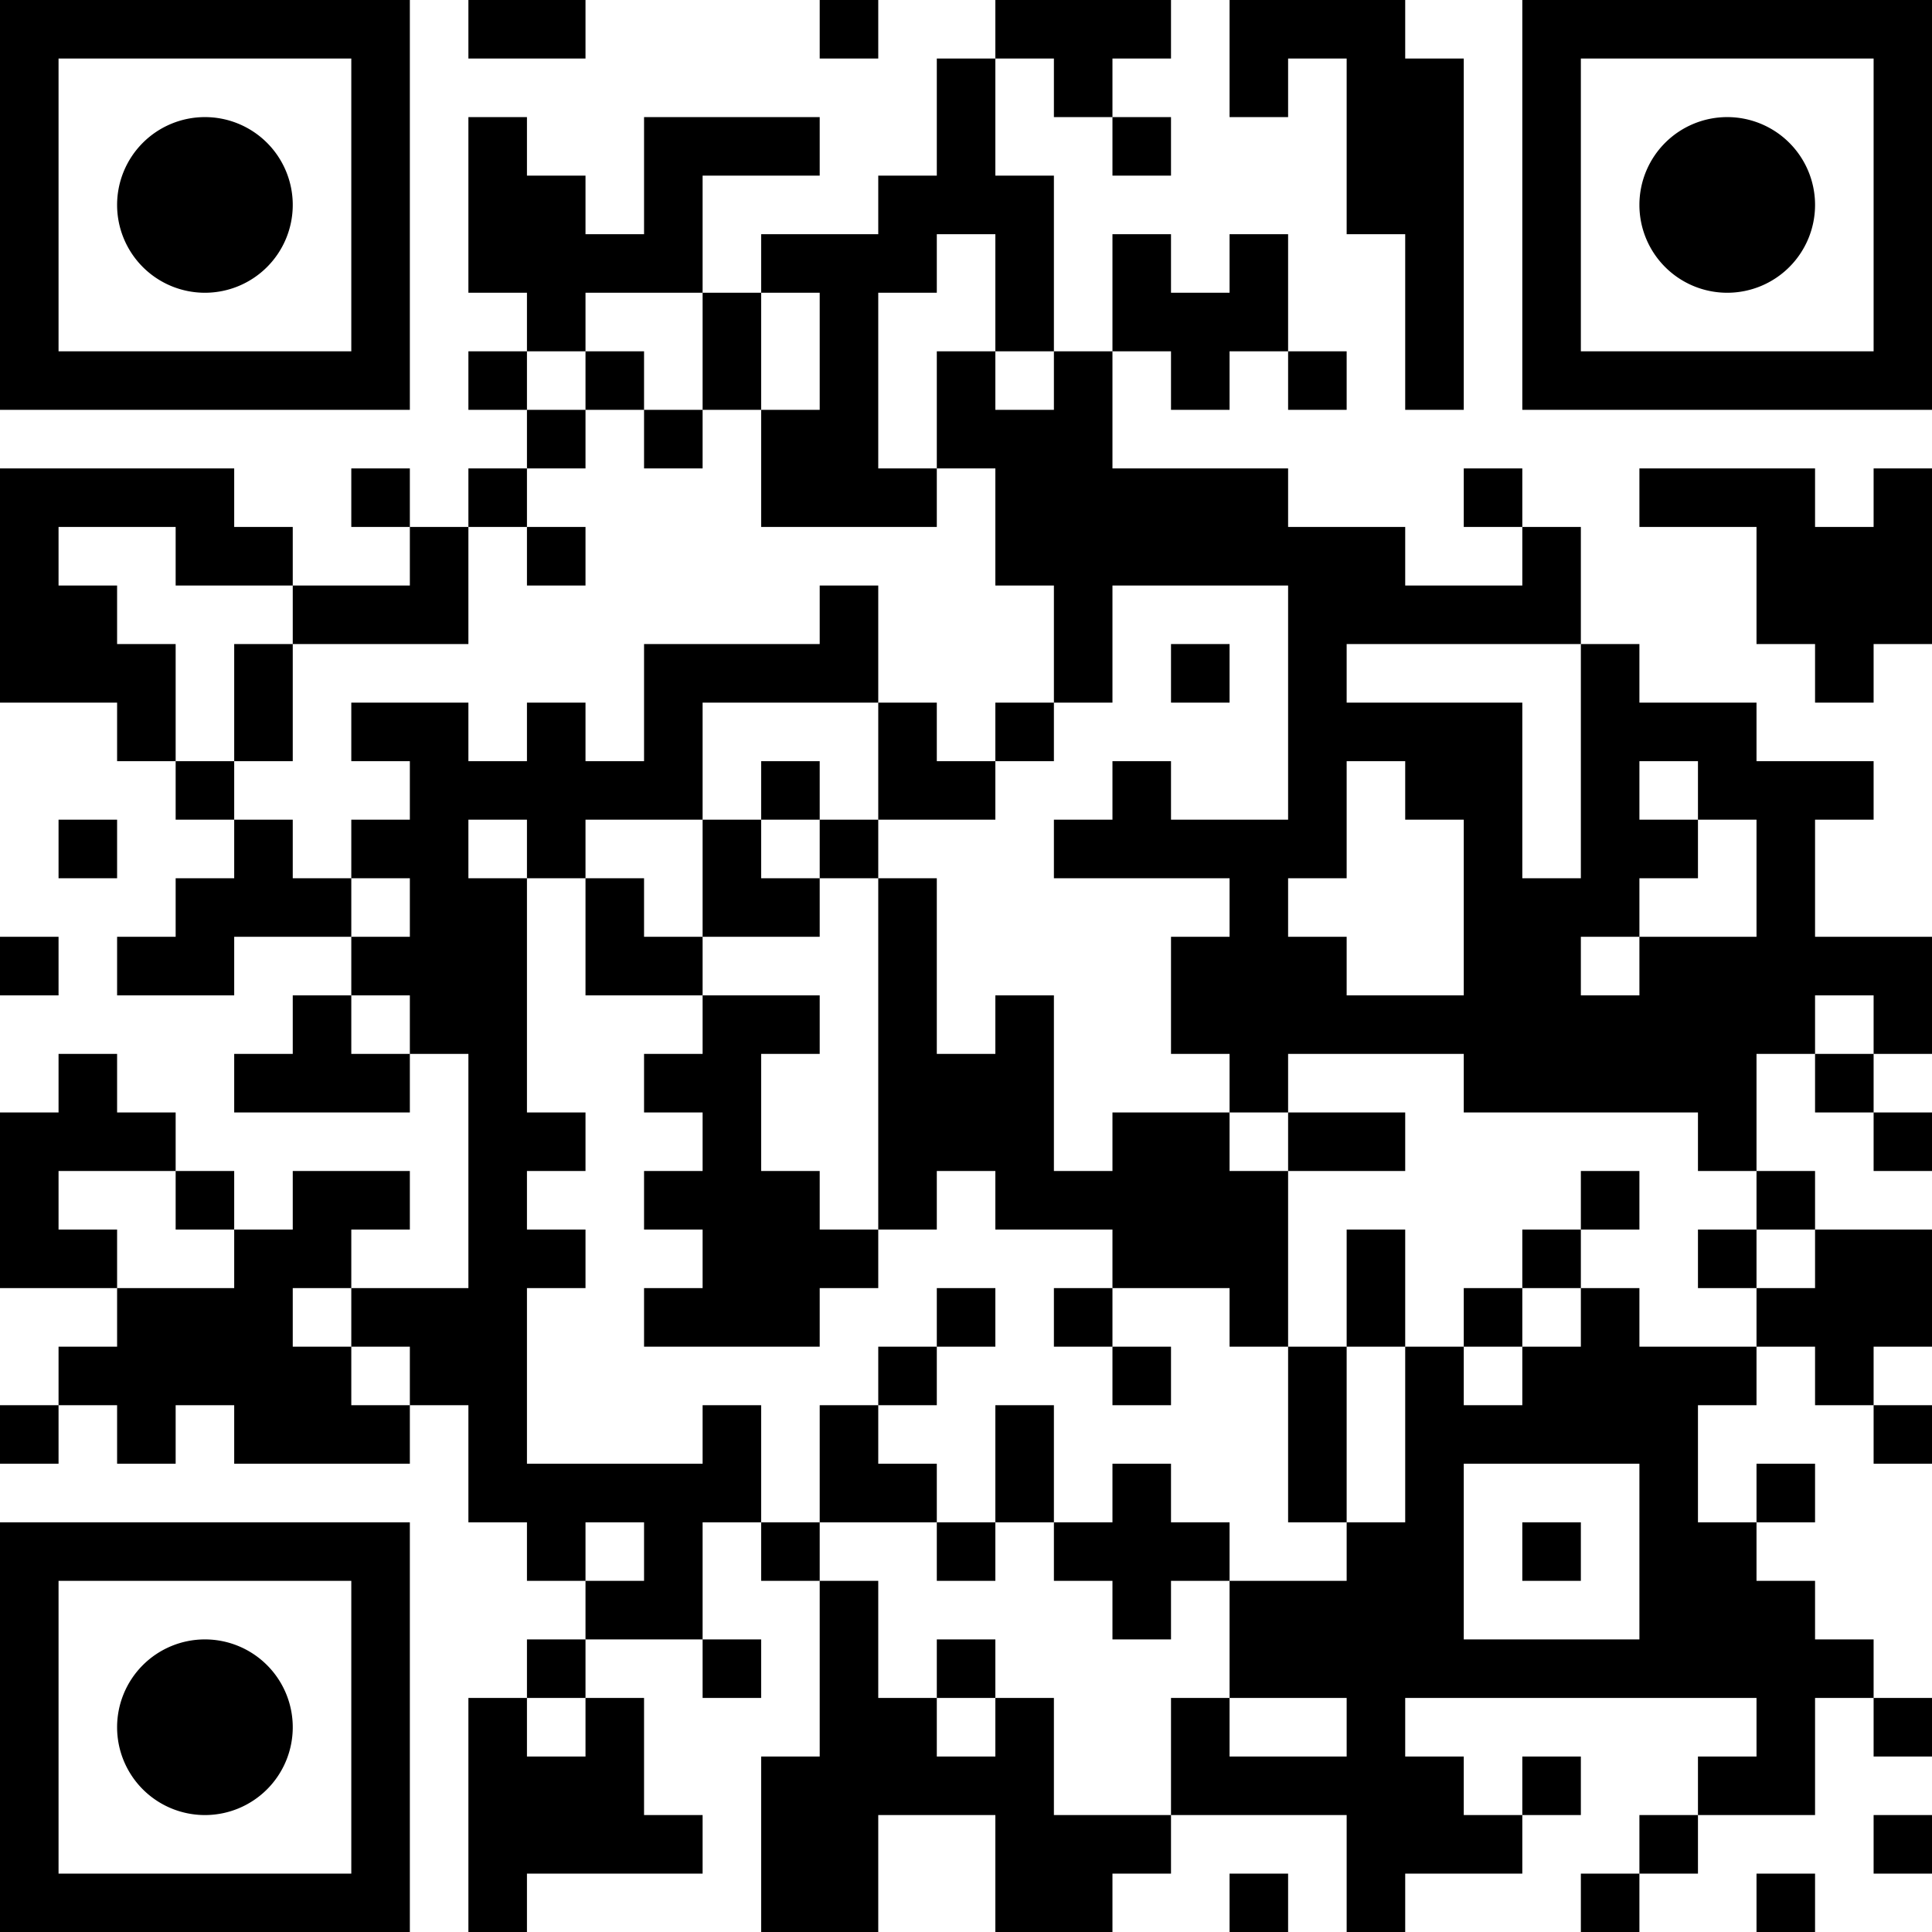 <?xml version="1.0" encoding="UTF-8"?>
<svg xmlns="http://www.w3.org/2000/svg" version="1.1" width="180" height="180" viewBox="0 0 180 180"><rect x="0" y="0" width="180" height="180" fill="#ffffff"/><g transform="scale(5.455)"><g transform="translate(0,0)"><path fill-rule="evenodd" d="M8 0L8 1L10 1L10 0ZM14 0L14 1L15 1L15 0ZM17 0L17 1L16 1L16 3L15 3L15 4L13 4L13 5L12 5L12 3L14 3L14 2L11 2L11 4L10 4L10 3L9 3L9 2L8 2L8 5L9 5L9 6L8 6L8 7L9 7L9 8L8 8L8 9L7 9L7 8L6 8L6 9L7 9L7 10L5 10L5 9L4 9L4 8L0 8L0 12L2 12L2 13L3 13L3 14L4 14L4 15L3 15L3 16L2 16L2 17L4 17L4 16L6 16L6 17L5 17L5 18L4 18L4 19L7 19L7 18L8 18L8 22L6 22L6 21L7 21L7 20L5 20L5 21L4 21L4 20L3 20L3 19L2 19L2 18L1 18L1 19L0 19L0 22L2 22L2 23L1 23L1 24L0 24L0 25L1 25L1 24L2 24L2 25L3 25L3 24L4 24L4 25L7 25L7 24L8 24L8 26L9 26L9 27L10 27L10 28L9 28L9 29L8 29L8 33L9 33L9 32L12 32L12 31L11 31L11 29L10 29L10 28L12 28L12 29L13 29L13 28L12 28L12 26L13 26L13 27L14 27L14 30L13 30L13 33L15 33L15 31L17 31L17 33L19 33L19 32L20 32L20 31L23 31L23 33L24 33L24 32L26 32L26 31L27 31L27 30L26 30L26 31L25 31L25 30L24 30L24 29L30 29L30 30L29 30L29 31L28 31L28 32L27 32L27 33L28 33L28 32L29 32L29 31L31 31L31 29L32 29L32 30L33 30L33 29L32 29L32 28L31 28L31 27L30 27L30 26L31 26L31 25L30 25L30 26L29 26L29 24L30 24L30 23L31 23L31 24L32 24L32 25L33 25L33 24L32 24L32 23L33 23L33 21L31 21L31 20L30 20L30 18L31 18L31 19L32 19L32 20L33 20L33 19L32 19L32 18L33 18L33 16L31 16L31 14L32 14L32 13L30 13L30 12L28 12L28 11L27 11L27 9L26 9L26 8L25 8L25 9L26 9L26 10L24 10L24 9L22 9L22 8L19 8L19 6L20 6L20 7L21 7L21 6L22 6L22 7L23 7L23 6L22 6L22 4L21 4L21 5L20 5L20 4L19 4L19 6L18 6L18 3L17 3L17 1L18 1L18 2L19 2L19 3L20 3L20 2L19 2L19 1L20 1L20 0ZM21 0L21 2L22 2L22 1L23 1L23 4L24 4L24 7L25 7L25 1L24 1L24 0ZM16 4L16 5L15 5L15 8L16 8L16 9L13 9L13 7L14 7L14 5L13 5L13 7L12 7L12 5L10 5L10 6L9 6L9 7L10 7L10 8L9 8L9 9L8 9L8 11L5 11L5 10L3 10L3 9L1 9L1 10L2 10L2 11L3 11L3 13L4 13L4 14L5 14L5 15L6 15L6 16L7 16L7 15L6 15L6 14L7 14L7 13L6 13L6 12L8 12L8 13L9 13L9 12L10 12L10 13L11 13L11 11L14 11L14 10L15 10L15 12L12 12L12 14L10 14L10 15L9 15L9 14L8 14L8 15L9 15L9 19L10 19L10 20L9 20L9 21L10 21L10 22L9 22L9 25L12 25L12 24L13 24L13 26L14 26L14 27L15 27L15 29L16 29L16 30L17 30L17 29L18 29L18 31L20 31L20 29L21 29L21 30L23 30L23 29L21 29L21 27L23 27L23 26L24 26L24 23L25 23L25 24L26 24L26 23L27 23L27 22L28 22L28 23L30 23L30 22L31 22L31 21L30 21L30 20L29 20L29 19L25 19L25 18L22 18L22 19L21 19L21 18L20 18L20 16L21 16L21 15L18 15L18 14L19 14L19 13L20 13L20 14L22 14L22 10L19 10L19 12L18 12L18 10L17 10L17 8L16 8L16 6L17 6L17 7L18 7L18 6L17 6L17 4ZM10 6L10 7L11 7L11 8L12 8L12 7L11 7L11 6ZM28 8L28 9L30 9L30 11L31 11L31 12L32 12L32 11L33 11L33 8L32 8L32 9L31 9L31 8ZM9 9L9 10L10 10L10 9ZM4 11L4 13L5 13L5 11ZM20 11L20 12L21 12L21 11ZM23 11L23 12L26 12L26 15L27 15L27 11ZM15 12L15 14L14 14L14 13L13 13L13 14L12 14L12 16L11 16L11 15L10 15L10 17L12 17L12 18L11 18L11 19L12 19L12 20L11 20L11 21L12 21L12 22L11 22L11 23L14 23L14 22L15 22L15 21L16 21L16 20L17 20L17 21L19 21L19 22L18 22L18 23L19 23L19 24L20 24L20 23L19 23L19 22L21 22L21 23L22 23L22 26L23 26L23 23L24 23L24 21L23 21L23 23L22 23L22 20L24 20L24 19L22 19L22 20L21 20L21 19L19 19L19 20L18 20L18 17L17 17L17 18L16 18L16 15L15 15L15 14L17 14L17 13L18 13L18 12L17 12L17 13L16 13L16 12ZM23 13L23 15L22 15L22 16L23 16L23 17L25 17L25 14L24 14L24 13ZM28 13L28 14L29 14L29 15L28 15L28 16L27 16L27 17L28 17L28 16L30 16L30 14L29 14L29 13ZM1 14L1 15L2 15L2 14ZM13 14L13 15L14 15L14 16L12 16L12 17L14 17L14 18L13 18L13 20L14 20L14 21L15 21L15 15L14 15L14 14ZM0 16L0 17L1 17L1 16ZM6 17L6 18L7 18L7 17ZM31 17L31 18L32 18L32 17ZM1 20L1 21L2 21L2 22L4 22L4 21L3 21L3 20ZM27 20L27 21L26 21L26 22L25 22L25 23L26 23L26 22L27 22L27 21L28 21L28 20ZM29 21L29 22L30 22L30 21ZM5 22L5 23L6 23L6 24L7 24L7 23L6 23L6 22ZM16 22L16 23L15 23L15 24L14 24L14 26L16 26L16 27L17 27L17 26L18 26L18 27L19 27L19 28L20 28L20 27L21 27L21 26L20 26L20 25L19 25L19 26L18 26L18 24L17 24L17 26L16 26L16 25L15 25L15 24L16 24L16 23L17 23L17 22ZM25 25L25 28L28 28L28 25ZM10 26L10 27L11 27L11 26ZM26 26L26 27L27 27L27 26ZM16 28L16 29L17 29L17 28ZM9 29L9 30L10 30L10 29ZM32 31L32 32L33 32L33 31ZM21 32L21 33L22 33L22 32ZM30 32L30 33L31 33L31 32ZM0 0L7 0L7 7L0 7ZM1 1L1 6L6 6L6 1ZM5 3.5A1.5 1.5 0 0 1 3.5 5A1.5 1.5 0 0 1 2 3.5A1.5 1.5 0 0 1 3.5 2A1.5 1.5 0 0 1 5 3.5ZM26 0L33 0L33 7L26 7ZM27 1L27 6L32 6L32 1ZM31 3.5A1.5 1.5 0 0 1 29.5 5A1.5 1.5 0 0 1 28 3.5A1.5 1.5 0 0 1 29.5 2A1.5 1.5 0 0 1 31 3.5ZM0 26L7 26L7 33L0 33ZM1 27L1 32L6 32L6 27ZM5 29.5A1.5 1.5 0 0 1 3.5 31A1.5 1.5 0 0 1 2 29.5A1.5 1.5 0 0 1 3.5 28A1.5 1.5 0 0 1 5 29.5Z" fill="#000000"/></g></g></svg>
